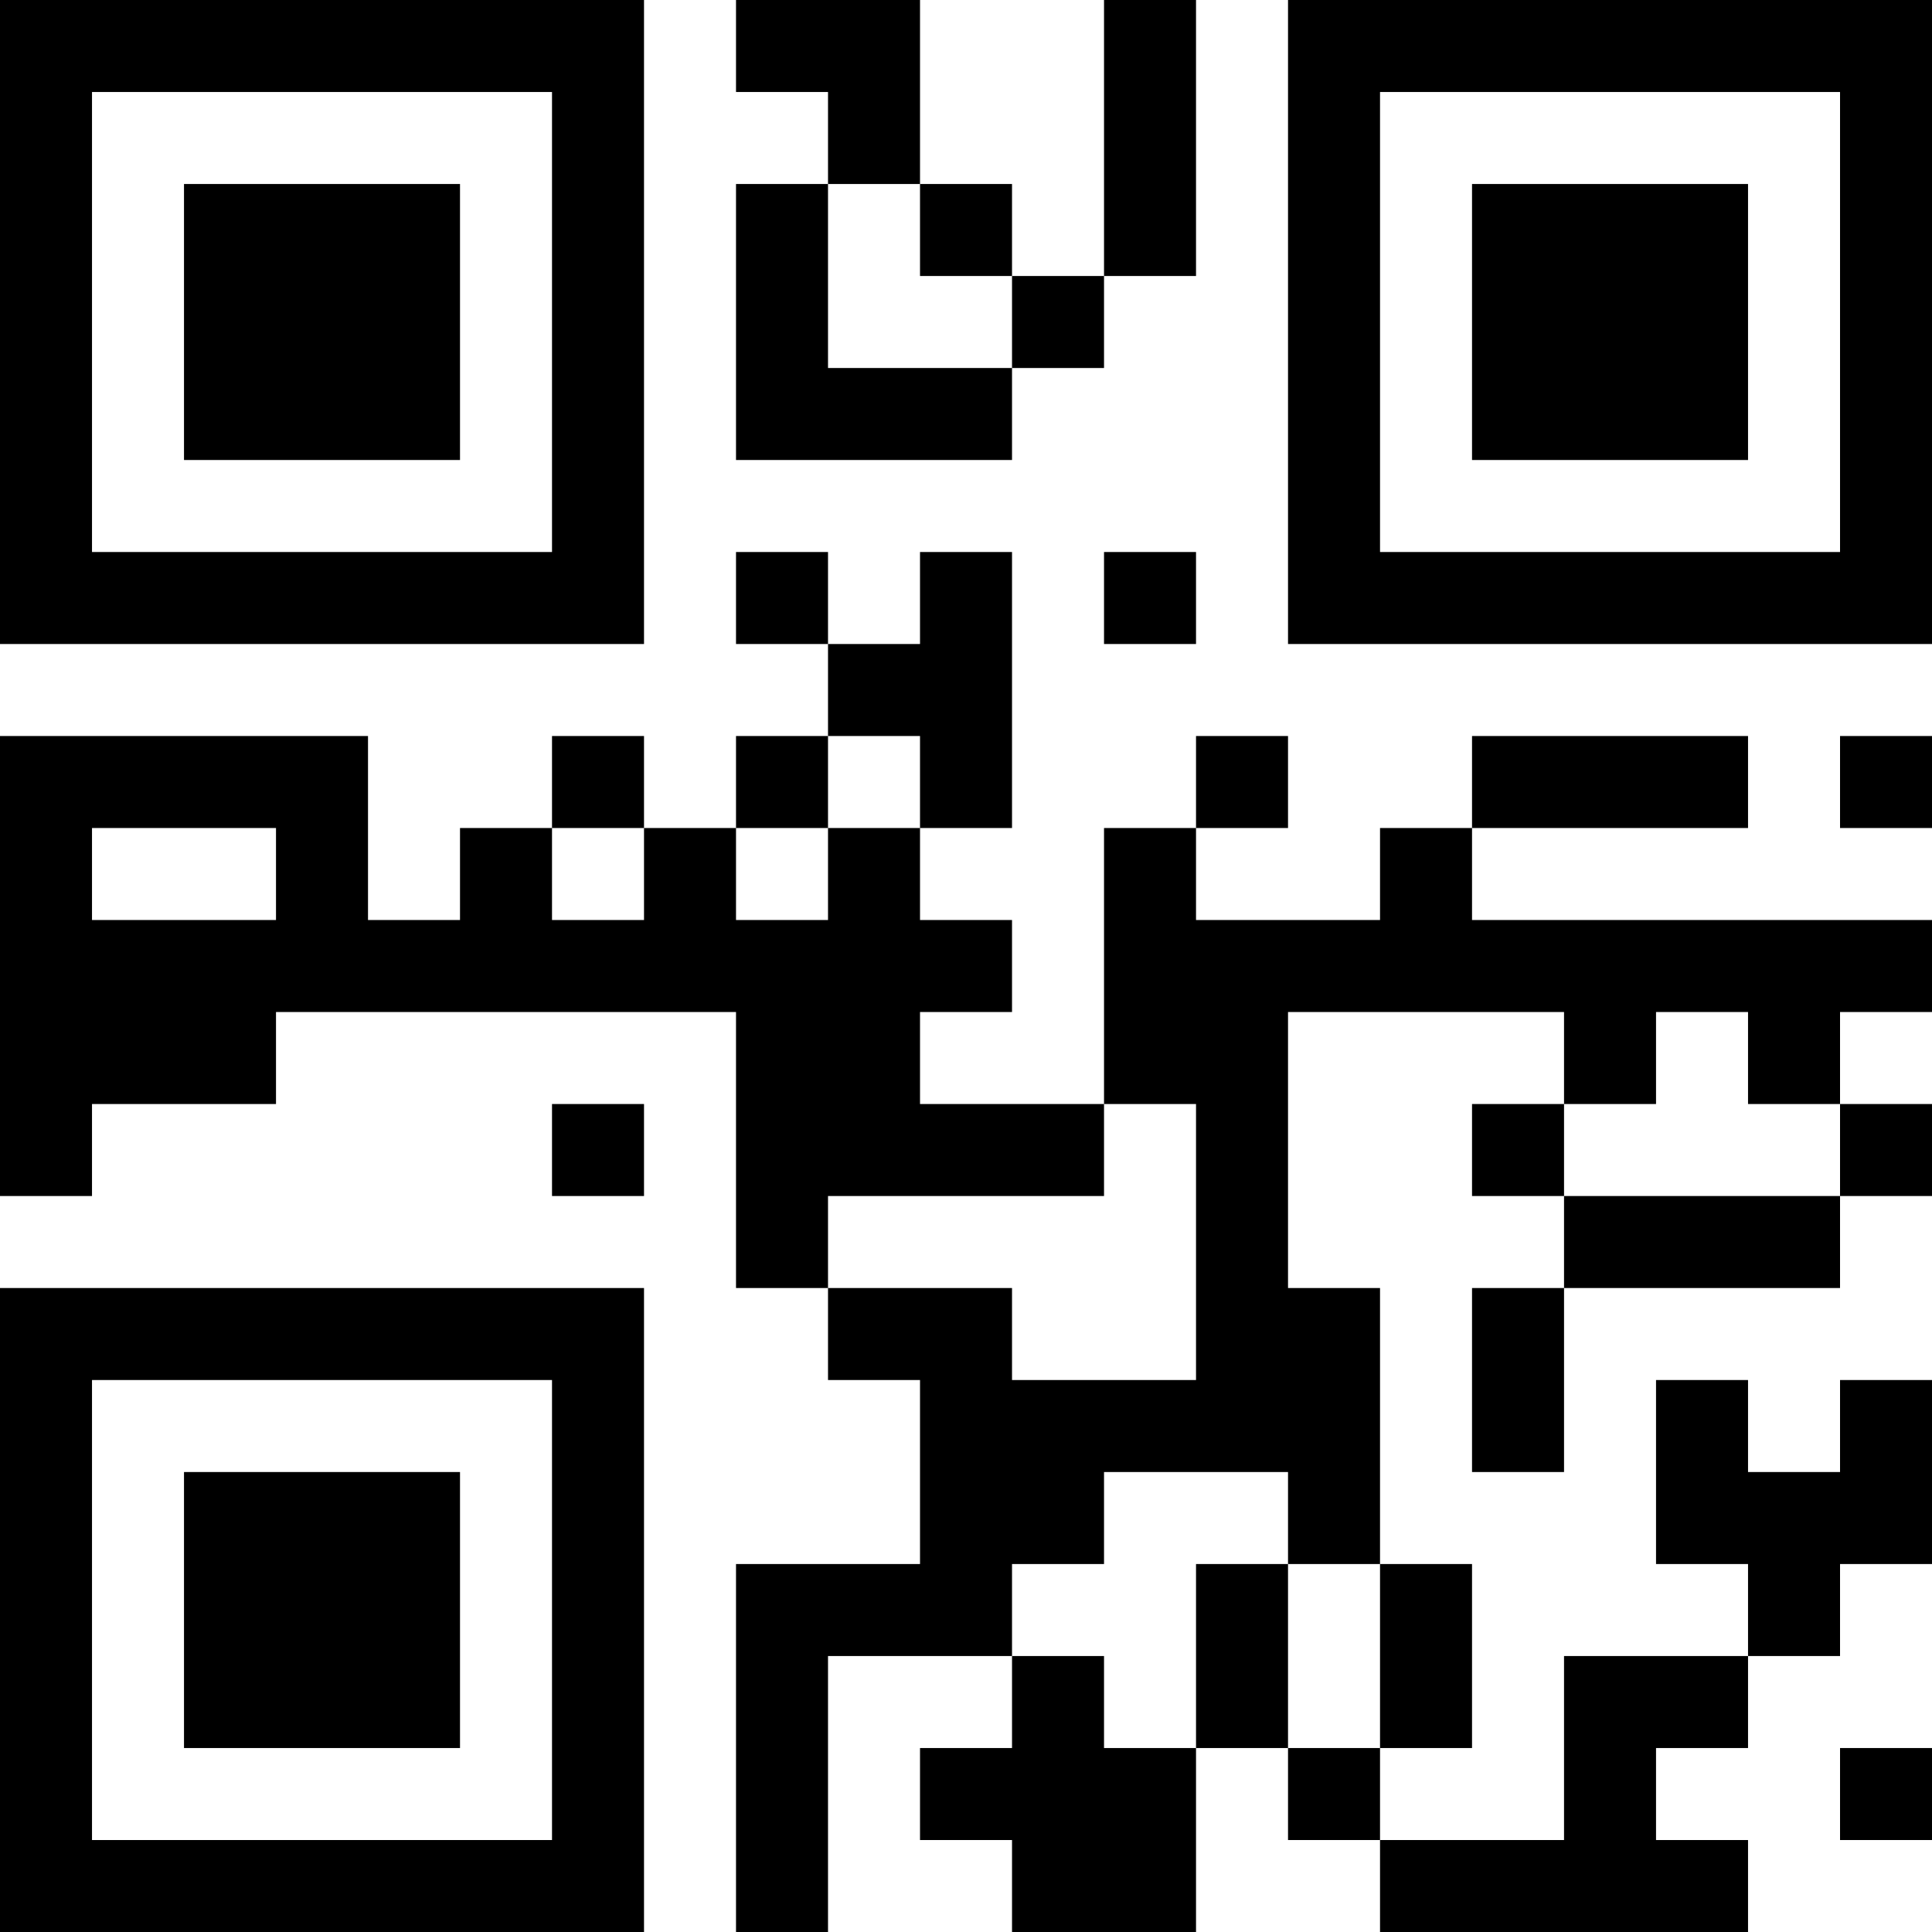 <?xml version="1.0" encoding="UTF-8"?>
<svg xmlns="http://www.w3.org/2000/svg" version="1.1" width="200" height="200" viewBox="0 0 200 200"><rect x="0" y="0" width="200" height="200" fill="#ffffff"/><g transform="scale(9.524)"><g transform="translate(0,0)"><path fill-rule="evenodd" d="M8 0L8 1L9 1L9 2L8 2L8 5L11 5L11 4L12 4L12 3L13 3L13 0L12 0L12 3L11 3L11 2L10 2L10 0ZM9 2L9 4L11 4L11 3L10 3L10 2ZM8 6L8 7L9 7L9 8L8 8L8 9L7 9L7 8L6 8L6 9L5 9L5 10L4 10L4 8L0 8L0 13L1 13L1 12L3 12L3 11L8 11L8 14L9 14L9 15L10 15L10 17L8 17L8 21L9 21L9 18L11 18L11 19L10 19L10 20L11 20L11 21L13 21L13 19L14 19L14 20L15 20L15 21L19 21L19 20L18 20L18 19L19 19L19 18L20 18L20 17L21 17L21 15L20 15L20 16L19 16L19 15L18 15L18 17L19 17L19 18L17 18L17 20L15 20L15 19L16 19L16 17L15 17L15 14L14 14L14 11L17 11L17 12L16 12L16 13L17 13L17 14L16 14L16 16L17 16L17 14L20 14L20 13L21 13L21 12L20 12L20 11L21 11L21 10L16 10L16 9L19 9L19 8L16 8L16 9L15 9L15 10L13 10L13 9L14 9L14 8L13 8L13 9L12 9L12 12L10 12L10 11L11 11L11 10L10 10L10 9L11 9L11 6L10 6L10 7L9 7L9 6ZM12 6L12 7L13 7L13 6ZM9 8L9 9L8 9L8 10L9 10L9 9L10 9L10 8ZM20 8L20 9L21 9L21 8ZM1 9L1 10L3 10L3 9ZM6 9L6 10L7 10L7 9ZM18 11L18 12L17 12L17 13L20 13L20 12L19 12L19 11ZM6 12L6 13L7 13L7 12ZM12 12L12 13L9 13L9 14L11 14L11 15L13 15L13 12ZM12 16L12 17L11 17L11 18L12 18L12 19L13 19L13 17L14 17L14 19L15 19L15 17L14 17L14 16ZM20 19L20 20L21 20L21 19ZM0 0L0 7L7 7L7 0ZM1 1L1 6L6 6L6 1ZM2 2L2 5L5 5L5 2ZM14 0L14 7L21 7L21 0ZM15 1L15 6L20 6L20 1ZM16 2L16 5L19 5L19 2ZM0 14L0 21L7 21L7 14ZM1 15L1 20L6 20L6 15ZM2 16L2 19L5 19L5 16Z" fill="#000000"/></g></g></svg>
